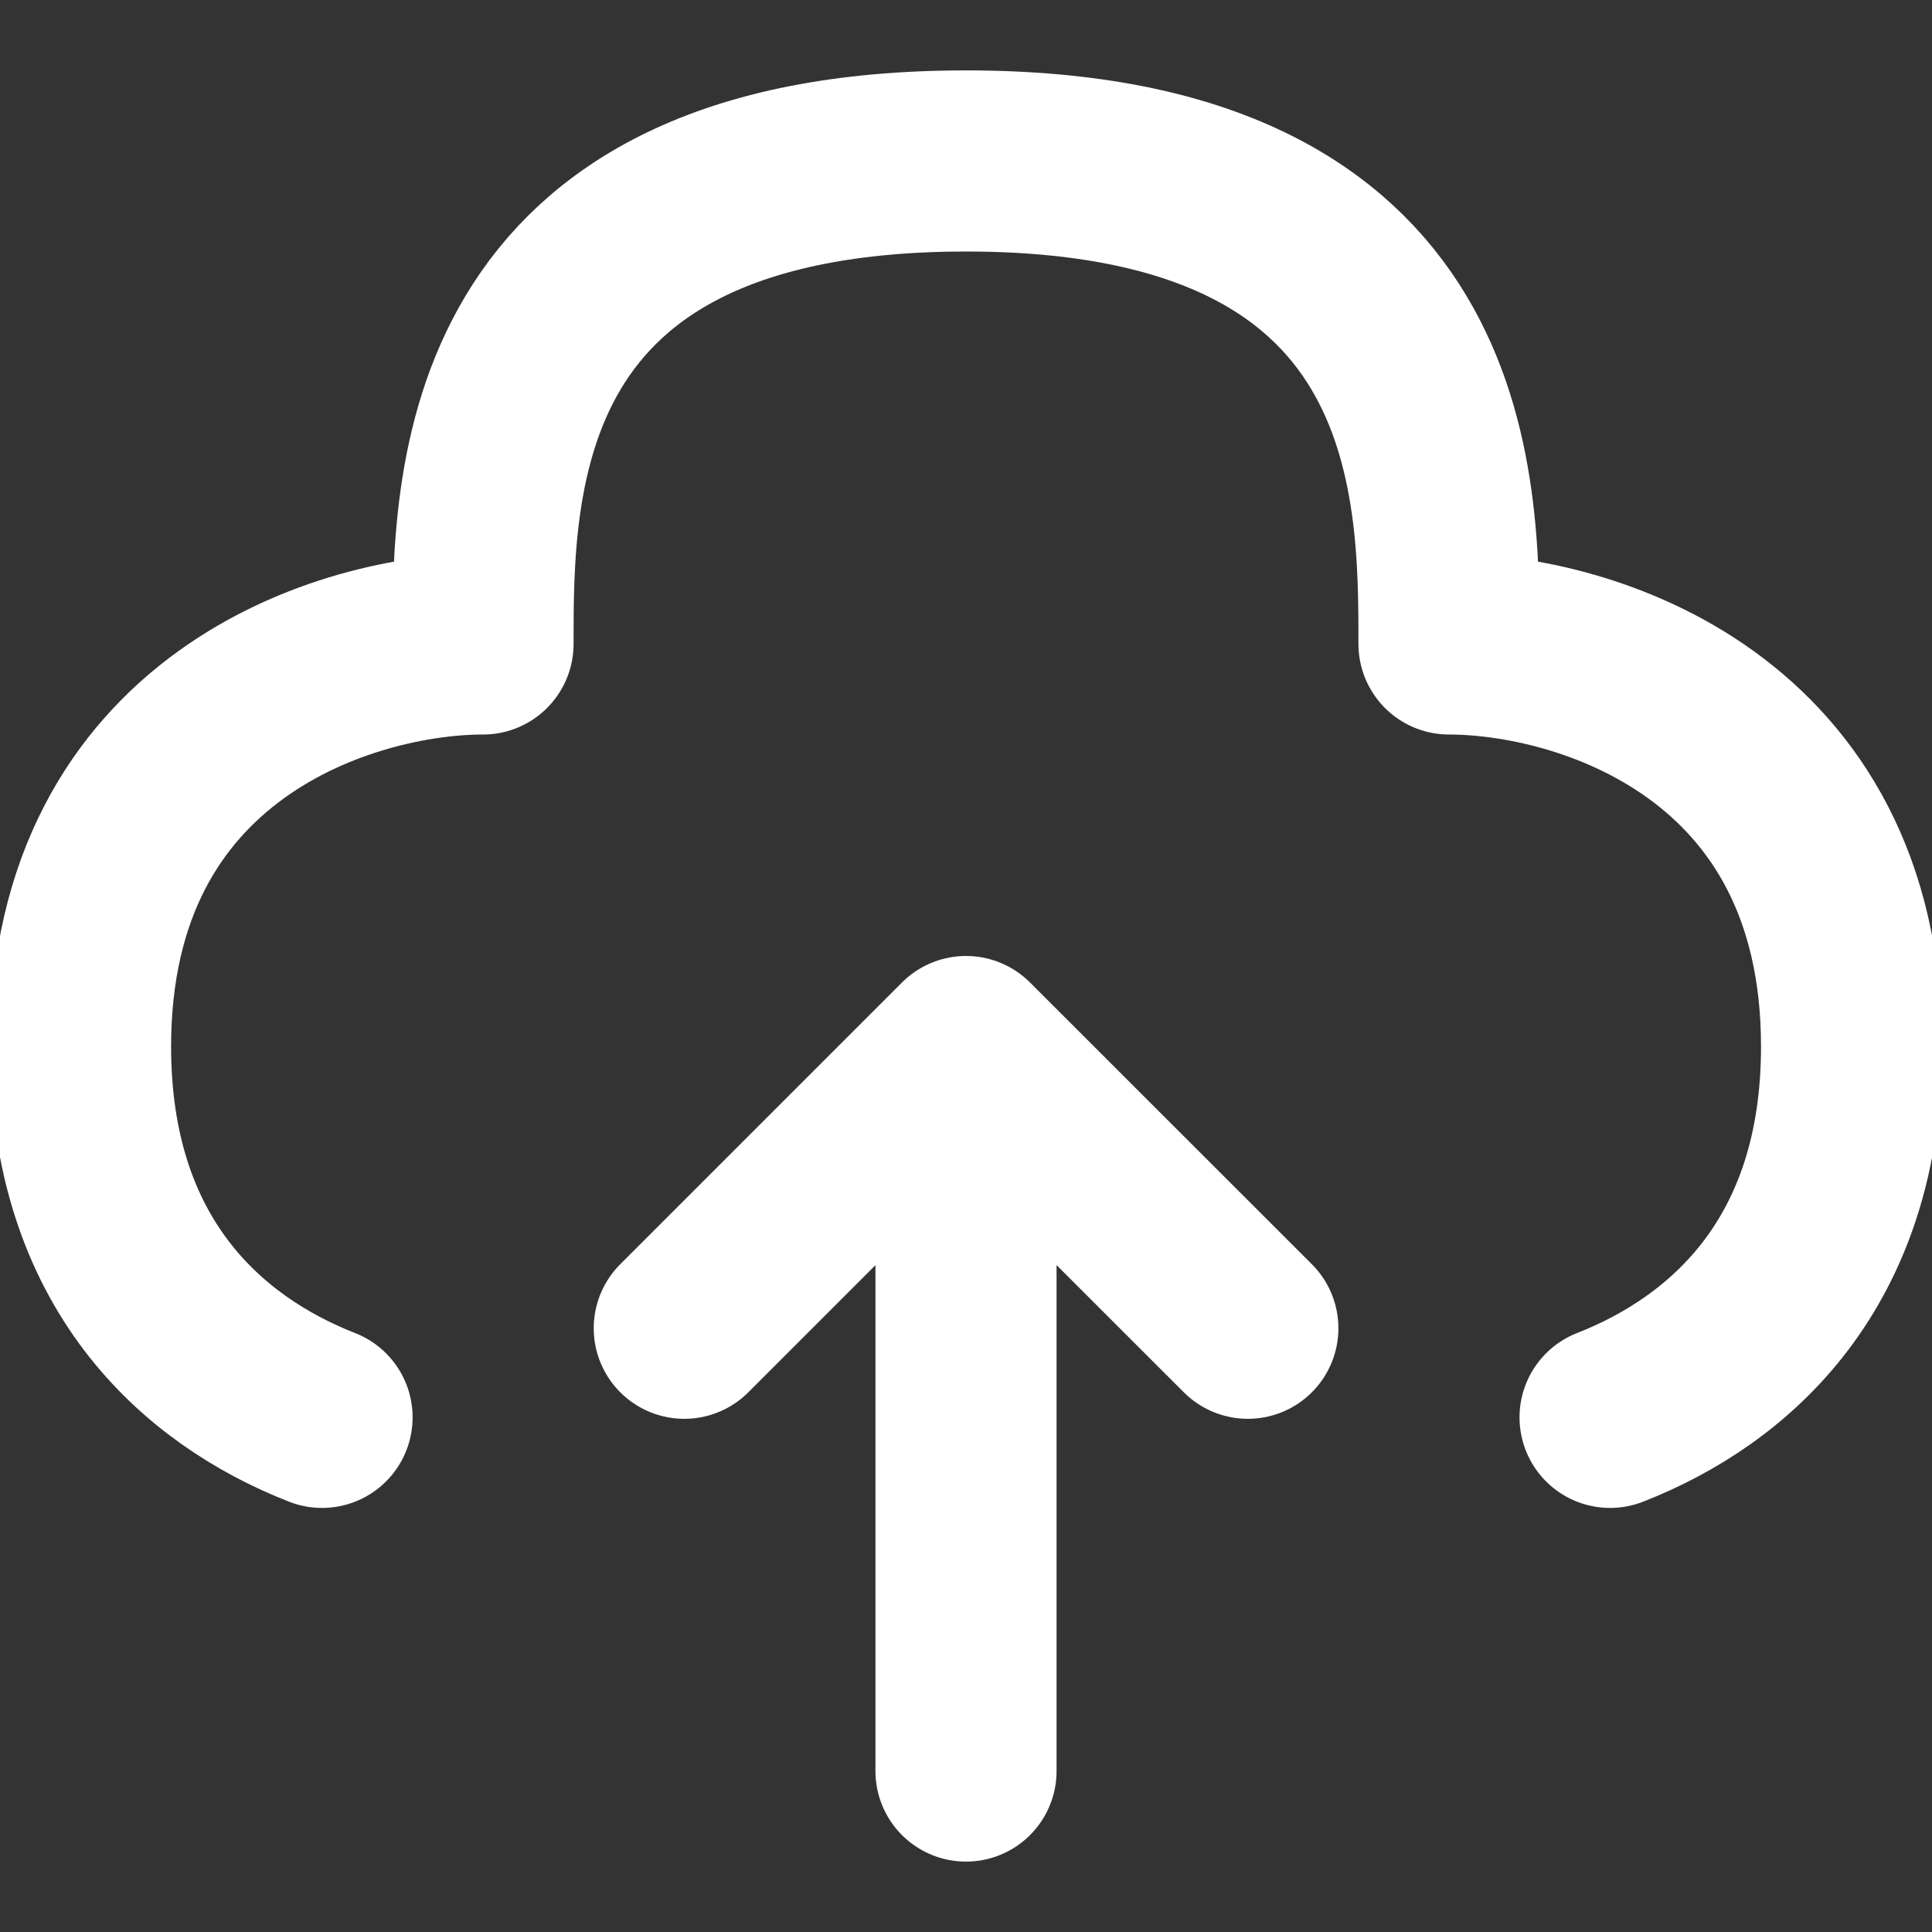 <svg width="16" height="16" viewBox="0 0 16 16" fill="none" xmlns="http://www.w3.org/2000/svg">
<rect x="0" y="0" width="16" height="16" fill="#333333" stroke="none"/>
<g clip-path="url(#clip0_529_6785)">
<path d="M8 14.667V8.667M8 8.667L10.334 11M8 8.667L5.667 11M13.334 11.738C14.33 11.348 15.334 10.459 15.334 8.667C15.334 6 13.112 5.333 12 5.333C12 4 12 1.333 8 1.333C4 1.333 4 4 4 5.333C2.889 5.333 0.667 6 0.667 8.667C0.667 10.459 1.671 11.348 2.667 11.738" stroke="white" stroke-width="1.5" stroke-linecap="round" stroke-linejoin="round"/>
</g>
<defs>
<clipPath id="clip0_529_6785">
<rect width="16" height="16" fill="white"/>
</clipPath>
</defs>
</svg>
